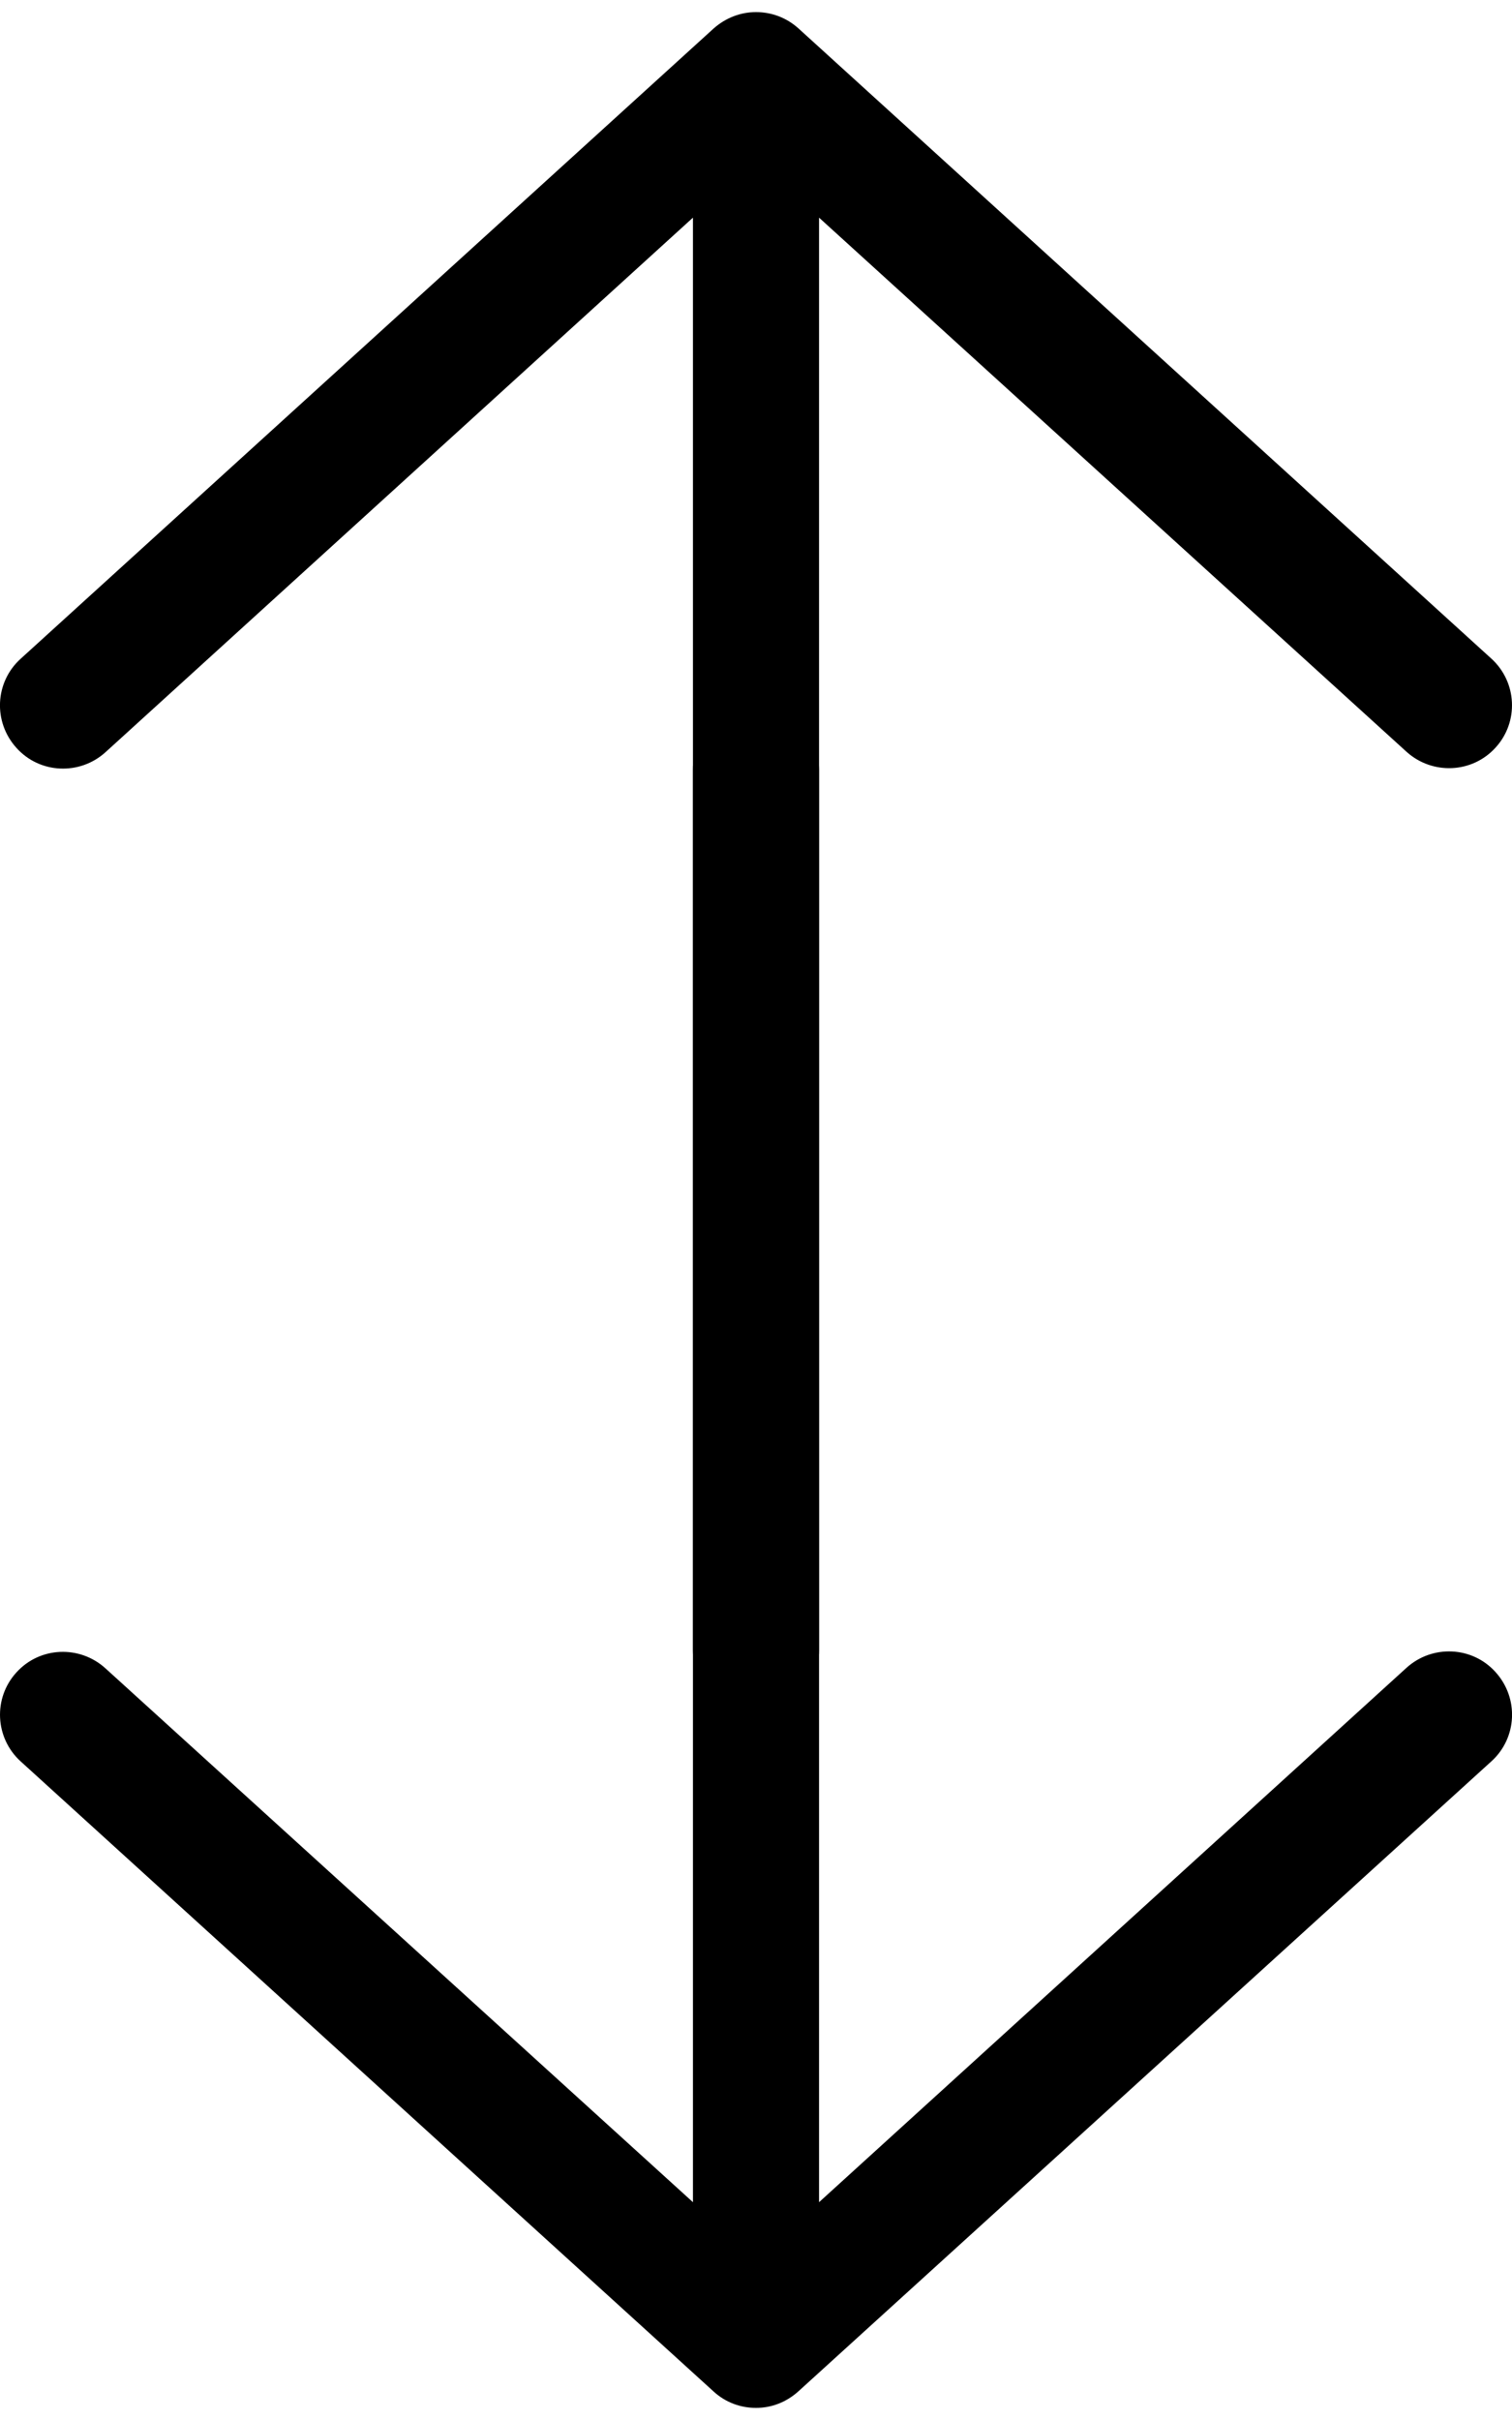 <svg width="10" height="16" viewBox="0 0 10 16" fill="currentColor" xmlns="http://www.w3.org/2000/svg">
<path d="M0.136 4.356L4.719 0.189C4.8 0.117 4.899 0.08 5 0.08C5.102 0.08 5.201 0.116 5.281 0.188L9.864 4.355C10.034 4.51 10.046 4.773 9.892 4.942C9.737 5.114 9.473 5.124 9.303 4.971L5.417 1.439L5.417 10.913C5.417 11.144 5.23 11.307 5.024 11.307C4.817 11.307 4.583 11.144 4.583 10.913L4.583 1.439L0.698 4.973C0.528 5.127 0.264 5.117 0.109 4.945C-0.047 4.773 -0.034 4.51 0.136 4.356Z" />
<path d="M9.865 11.644L5.281 15.81C5.2 15.883 5.102 15.92 5 15.92C4.898 15.92 4.799 15.884 4.72 15.812L0.136 11.645C-0.034 11.49 -0.046 11.227 0.108 11.058C0.263 10.886 0.527 10.876 0.697 11.03L4.583 14.56V5.087C4.583 4.856 4.77 4.693 4.977 4.693C5.183 4.693 5.417 4.856 5.417 5.087V14.56L9.302 11.027C9.472 10.873 9.736 10.883 9.891 11.055C10.047 11.227 10.034 11.49 9.865 11.644Z" />
</svg>
